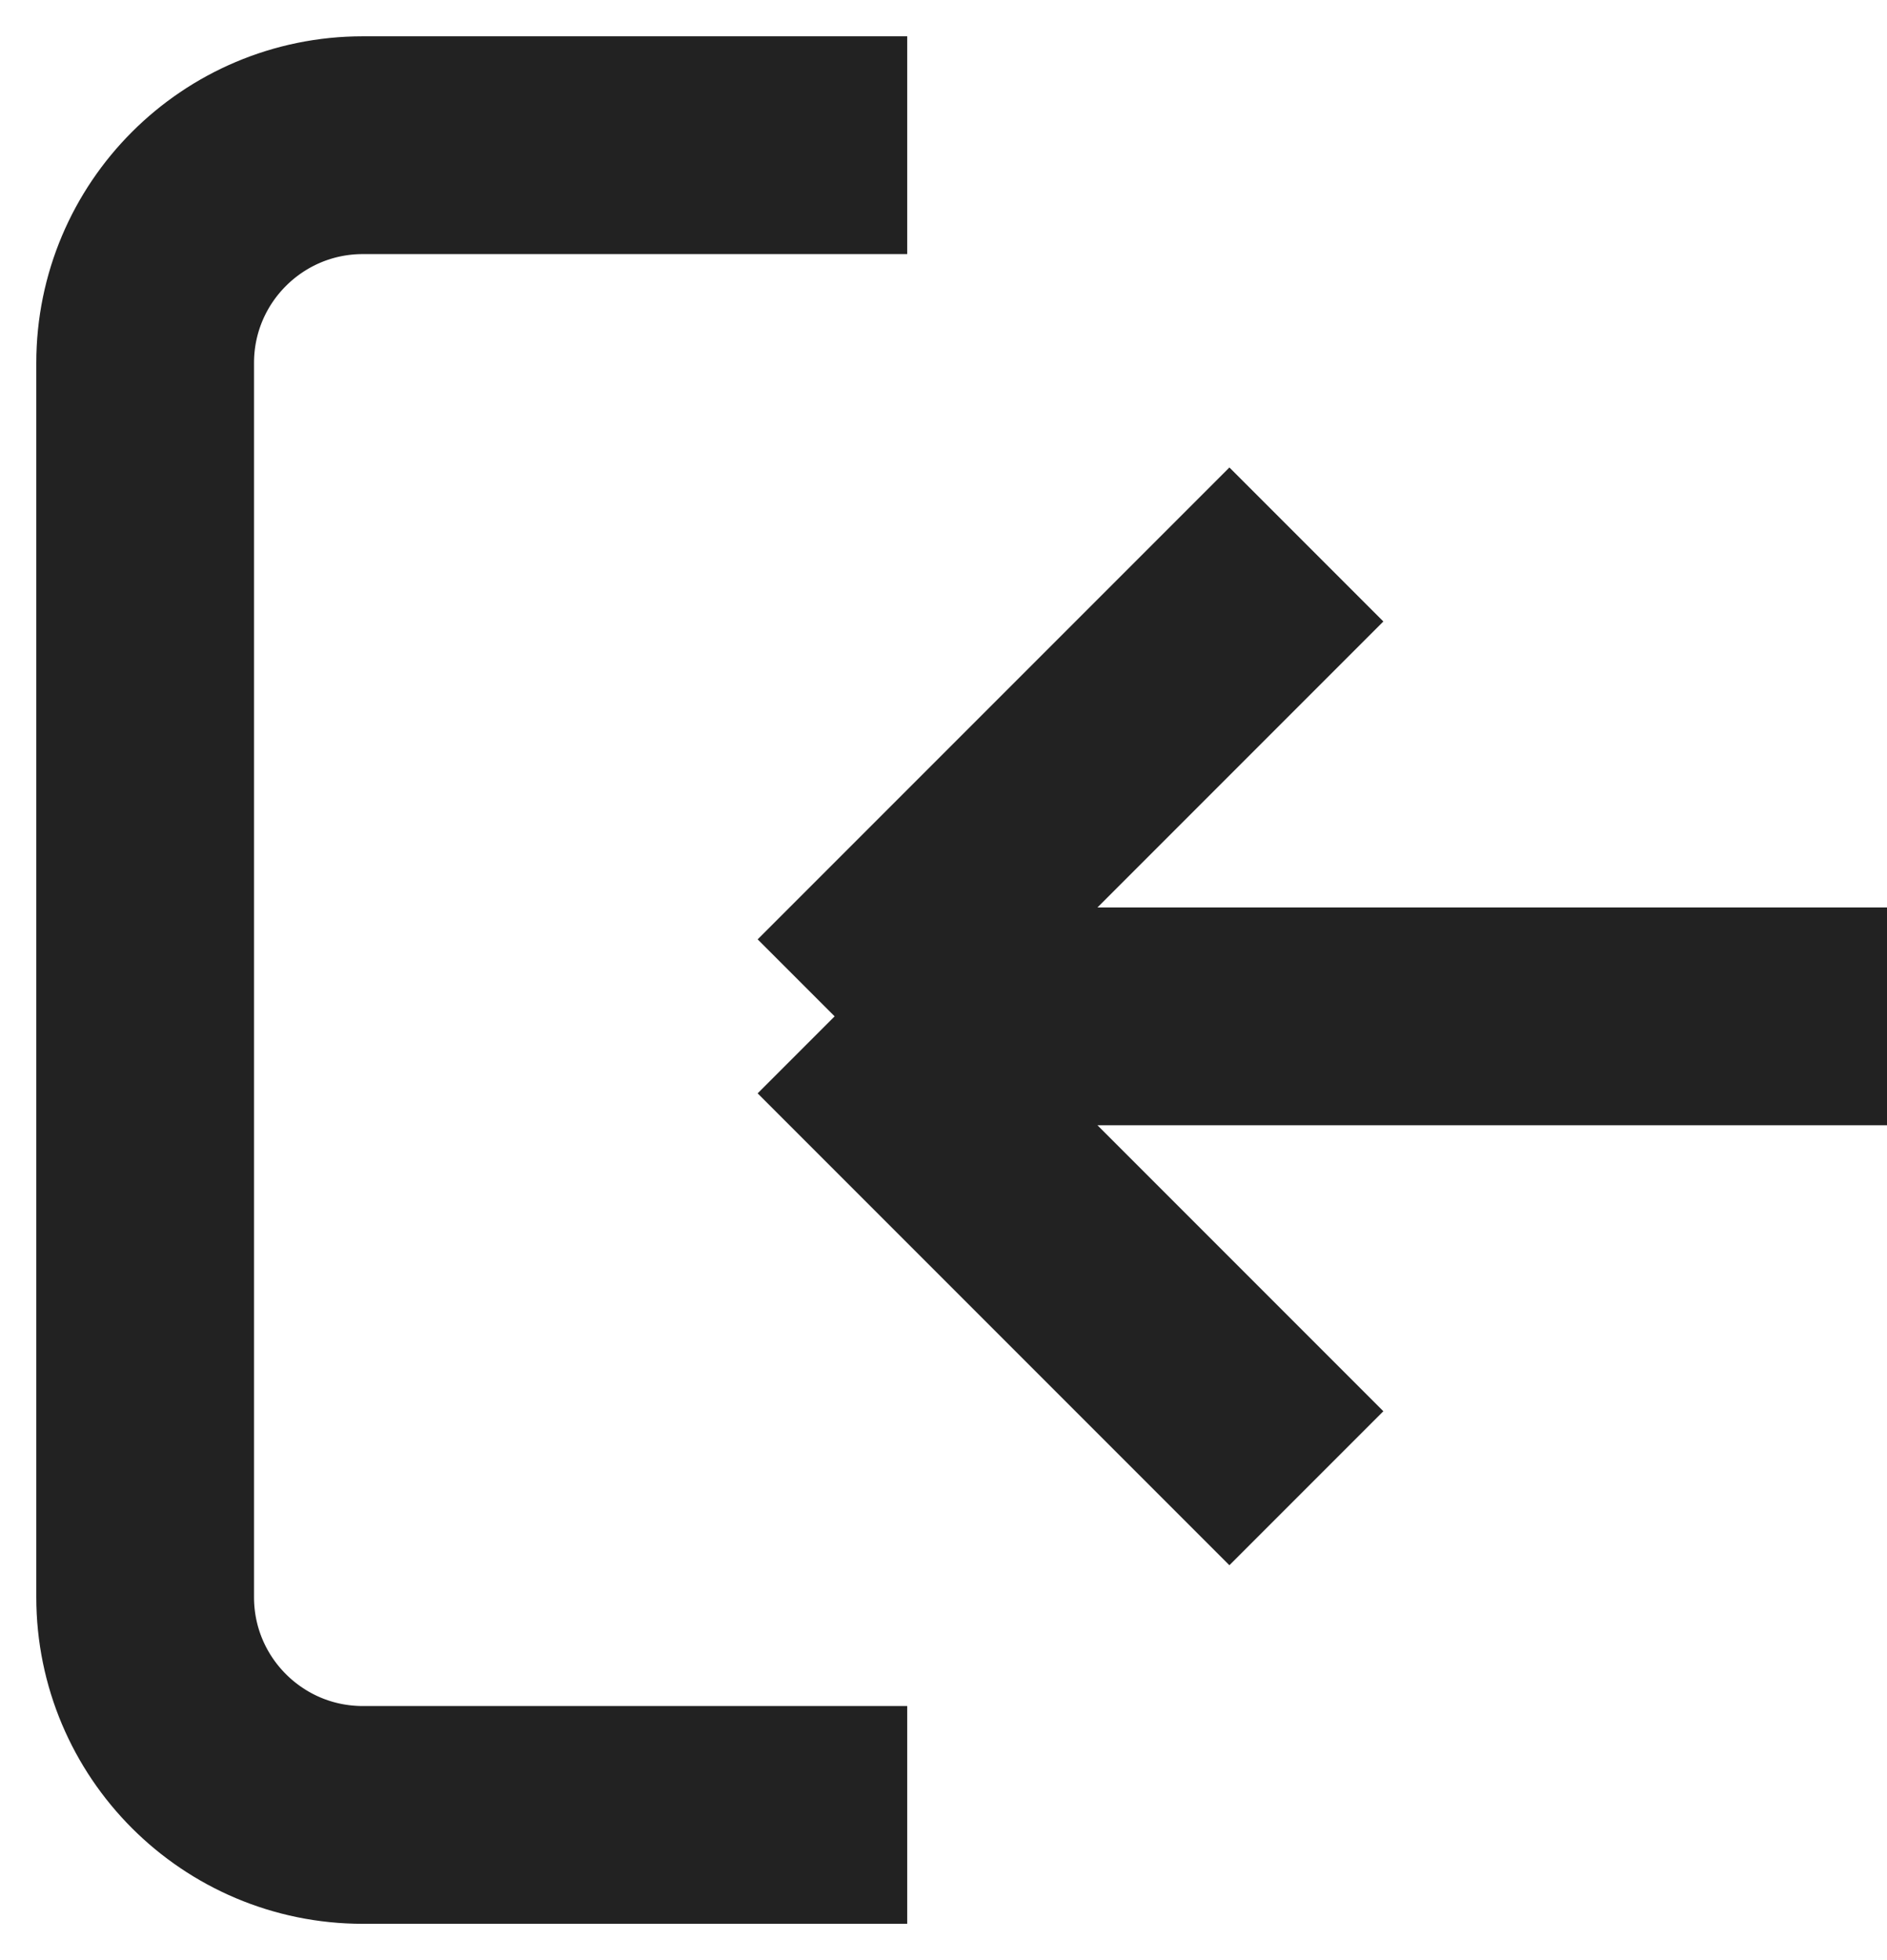 <svg width="26" height="27" viewBox="0 0 26 27" fill="none" xmlns="http://www.w3.org/2000/svg">
<path d="M12.5 2H5C3.343 2 2 3.343 2 5V13.5V22C2 23.657 3.343 25 5 25H12.5" stroke="#222222" stroke-width="3"/>
<path d="M26 14H11.5M11.5 14L18 7.5M11.5 14L18 20.5" stroke="#222222" stroke-width="3"/>
</svg>

